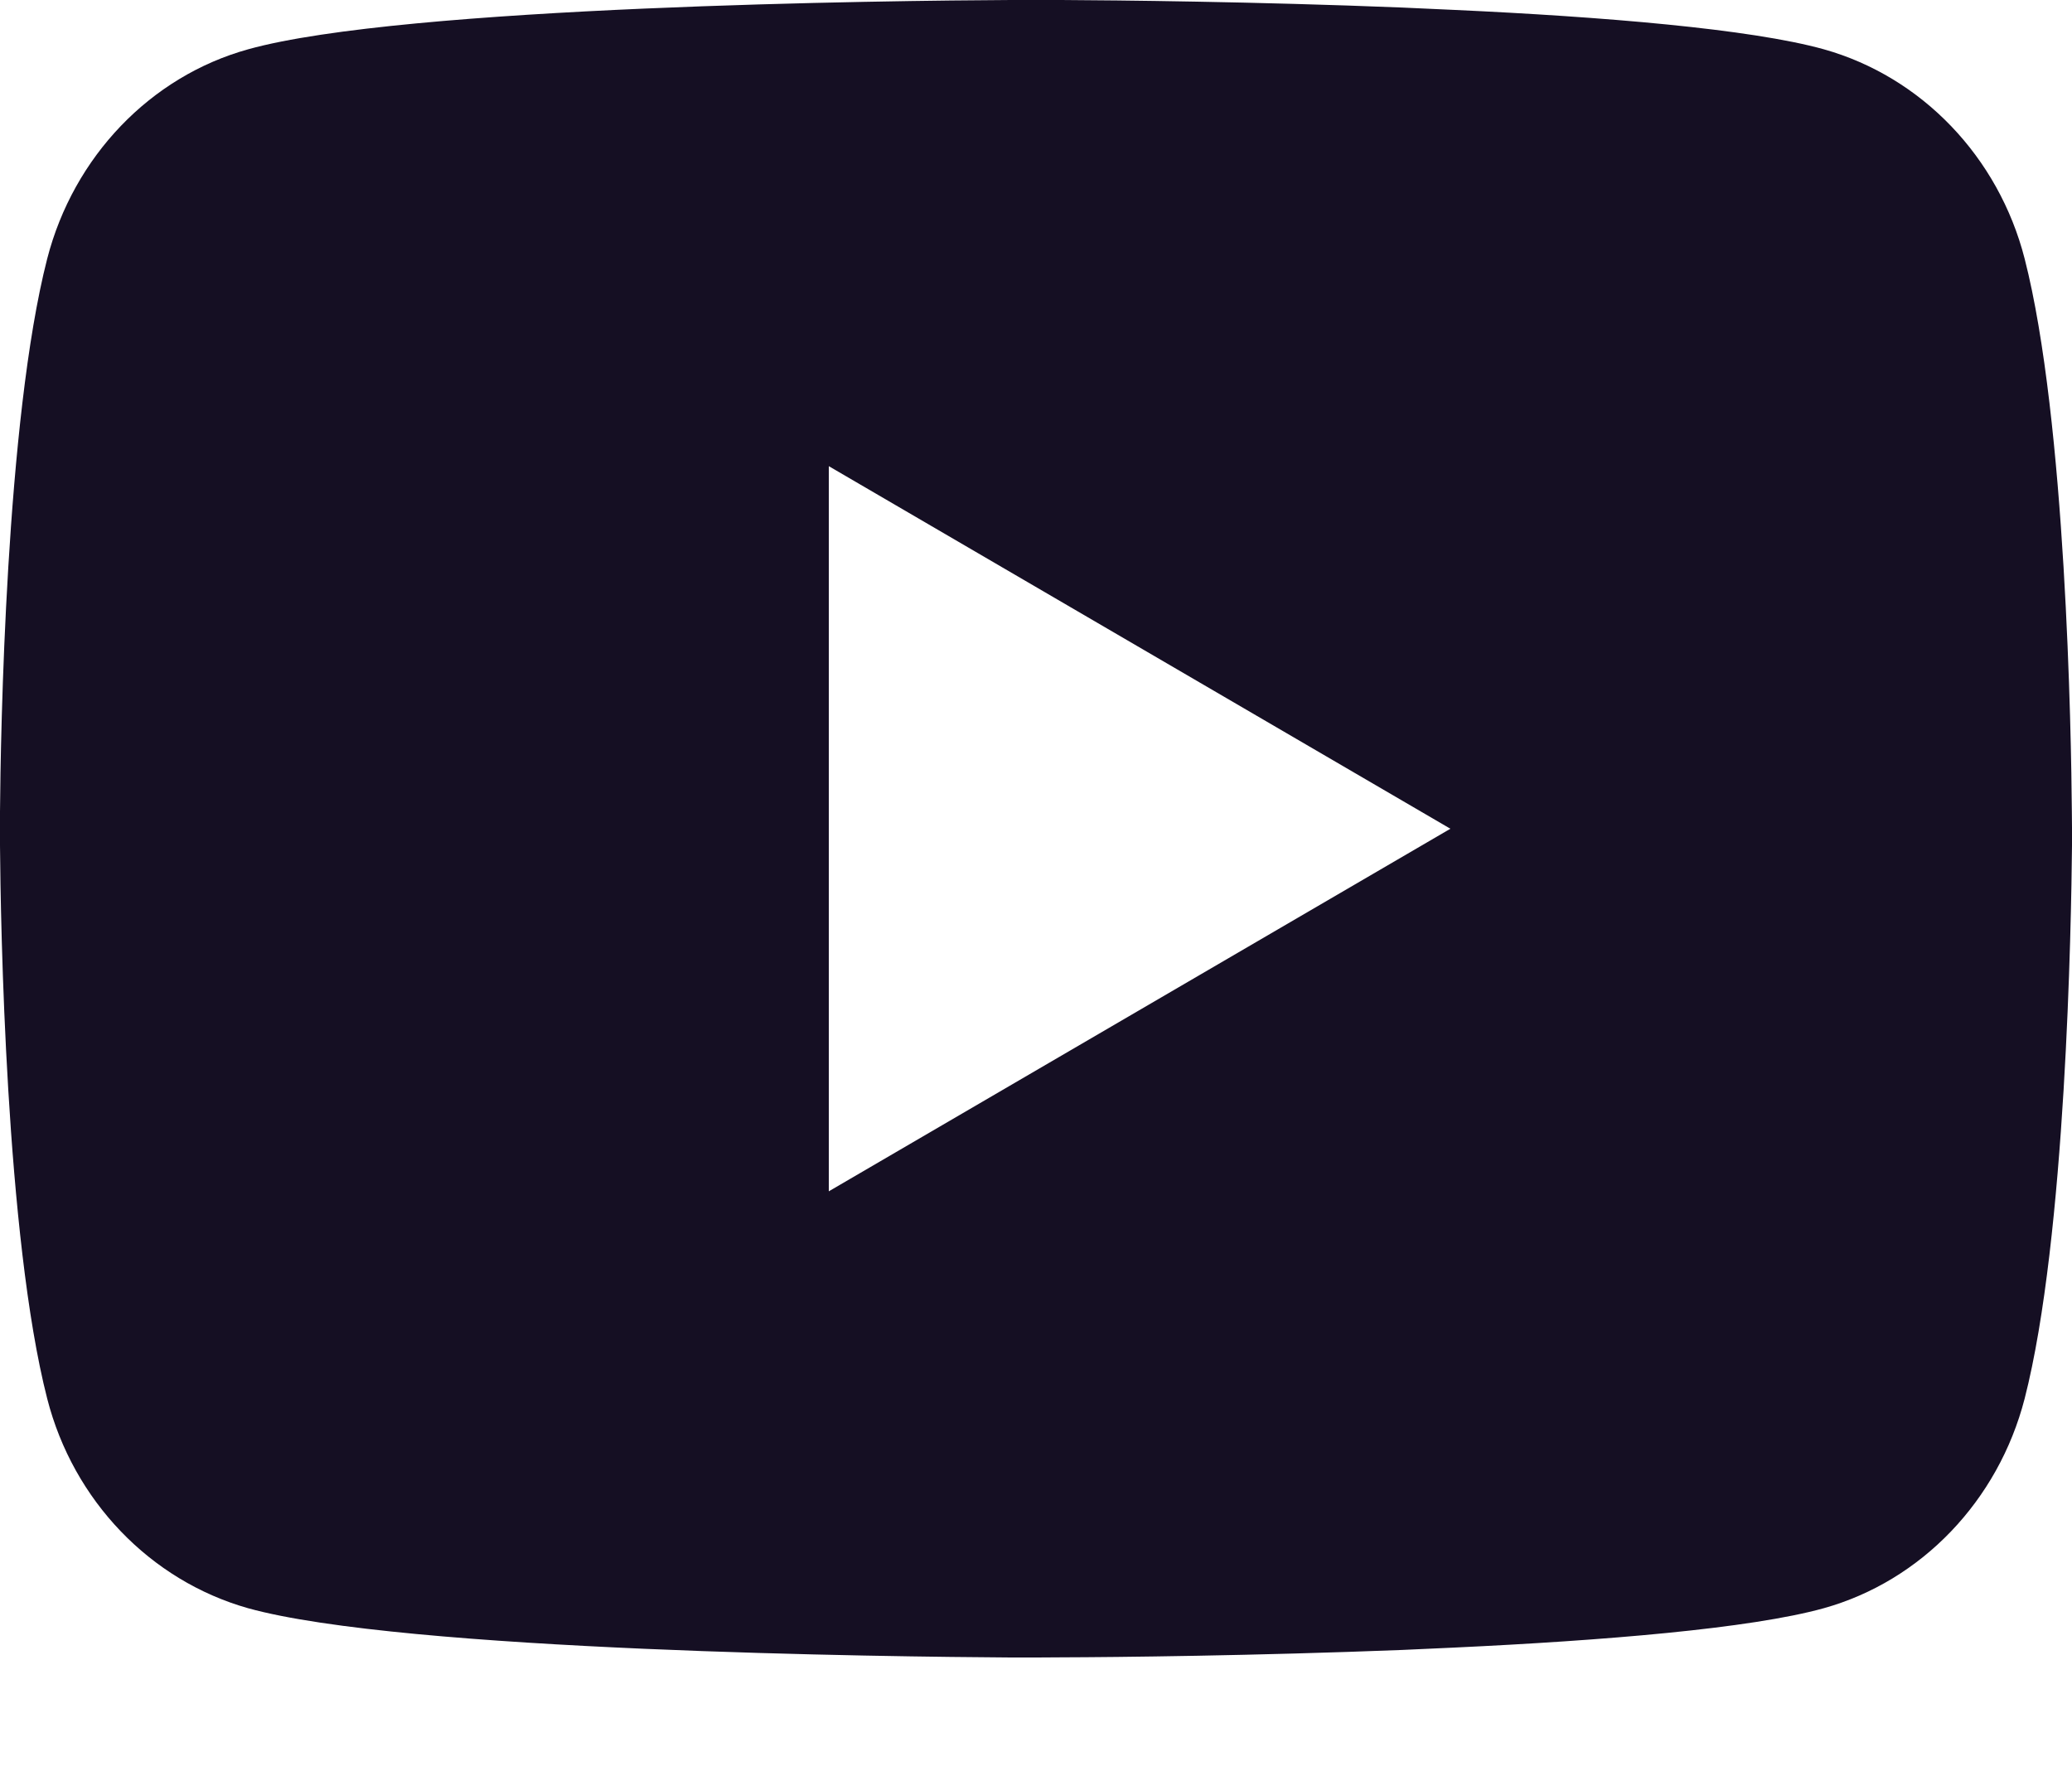 <svg width="14" height="12" viewBox="0 0 14 12" fill="none" xmlns="http://www.w3.org/2000/svg">
<path d="M7.171 0C7.545 0.002 8.48 0.011 9.474 0.051L9.827 0.067C10.827 0.113 11.827 0.195 12.323 0.333C12.985 0.519 13.504 1.061 13.68 1.748C13.96 2.84 13.995 4.97 13.999 5.485L14 5.592V5.714C13.995 6.23 13.96 8.36 13.68 9.451C13.502 10.141 12.982 10.683 12.323 10.867C11.827 11.005 10.827 11.086 9.827 11.133L9.474 11.149C8.48 11.188 7.545 11.198 7.171 11.199L7.007 11.2H6.828C6.037 11.195 2.729 11.159 1.676 10.867C1.015 10.68 0.495 10.139 0.319 9.451C0.039 8.359 0.004 6.23 0 5.714V5.485C0.004 4.97 0.039 2.839 0.319 1.748C0.497 1.058 1.017 0.516 1.677 0.333C2.729 0.04 6.038 0.004 6.829 0H7.171ZM5.6 3.15V8.05L9.8 5.6L5.6 3.15Z" fill="#150F23"/>
</svg>
